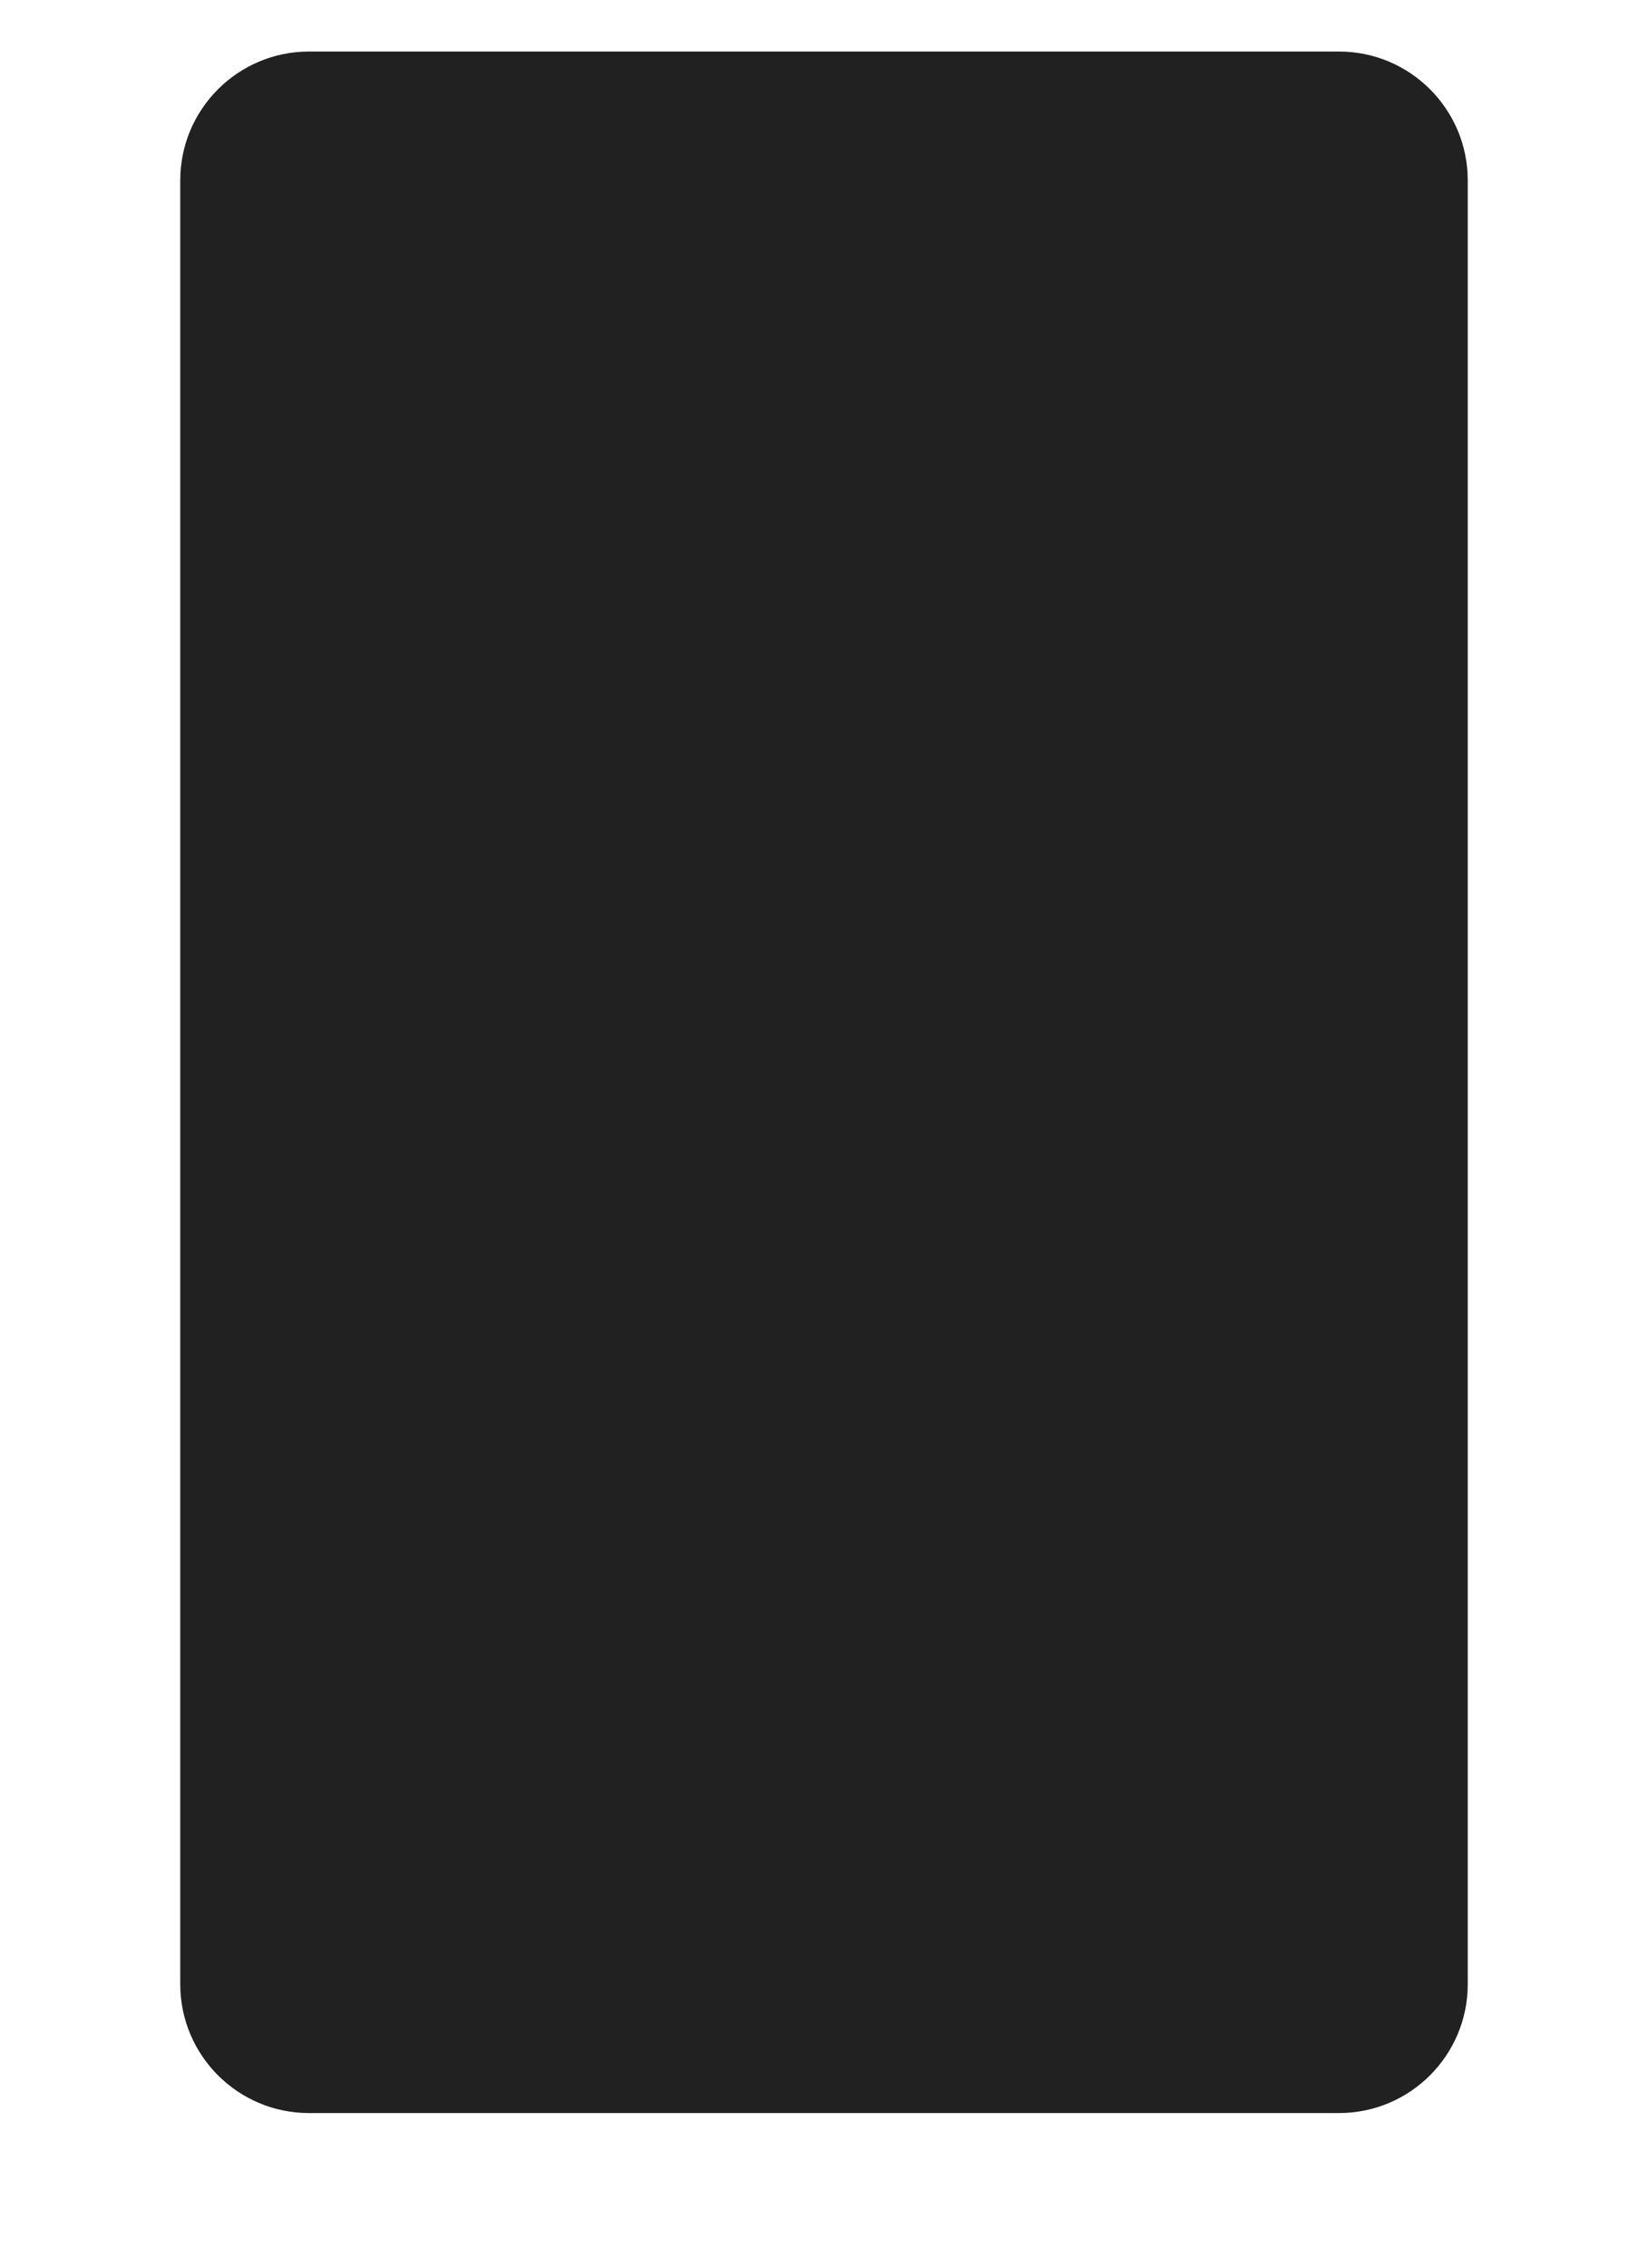 <?xml version="1.0" encoding="UTF-8" standalone="no"?><svg width='8' height='11' viewBox='0 0 8 11' fill='none' xmlns='http://www.w3.org/2000/svg'>
<path d='M6.5 0.25H1.5C1.155 0.25 0.875 0.53 0.875 0.875V9.625C0.875 9.97 1.155 10.25 1.5 10.25H6.5C6.845 10.25 7.125 9.97 7.125 9.625V0.875C7.125 0.53 6.845 0.25 6.5 0.25Z' fill='#212121'/>
</svg>
